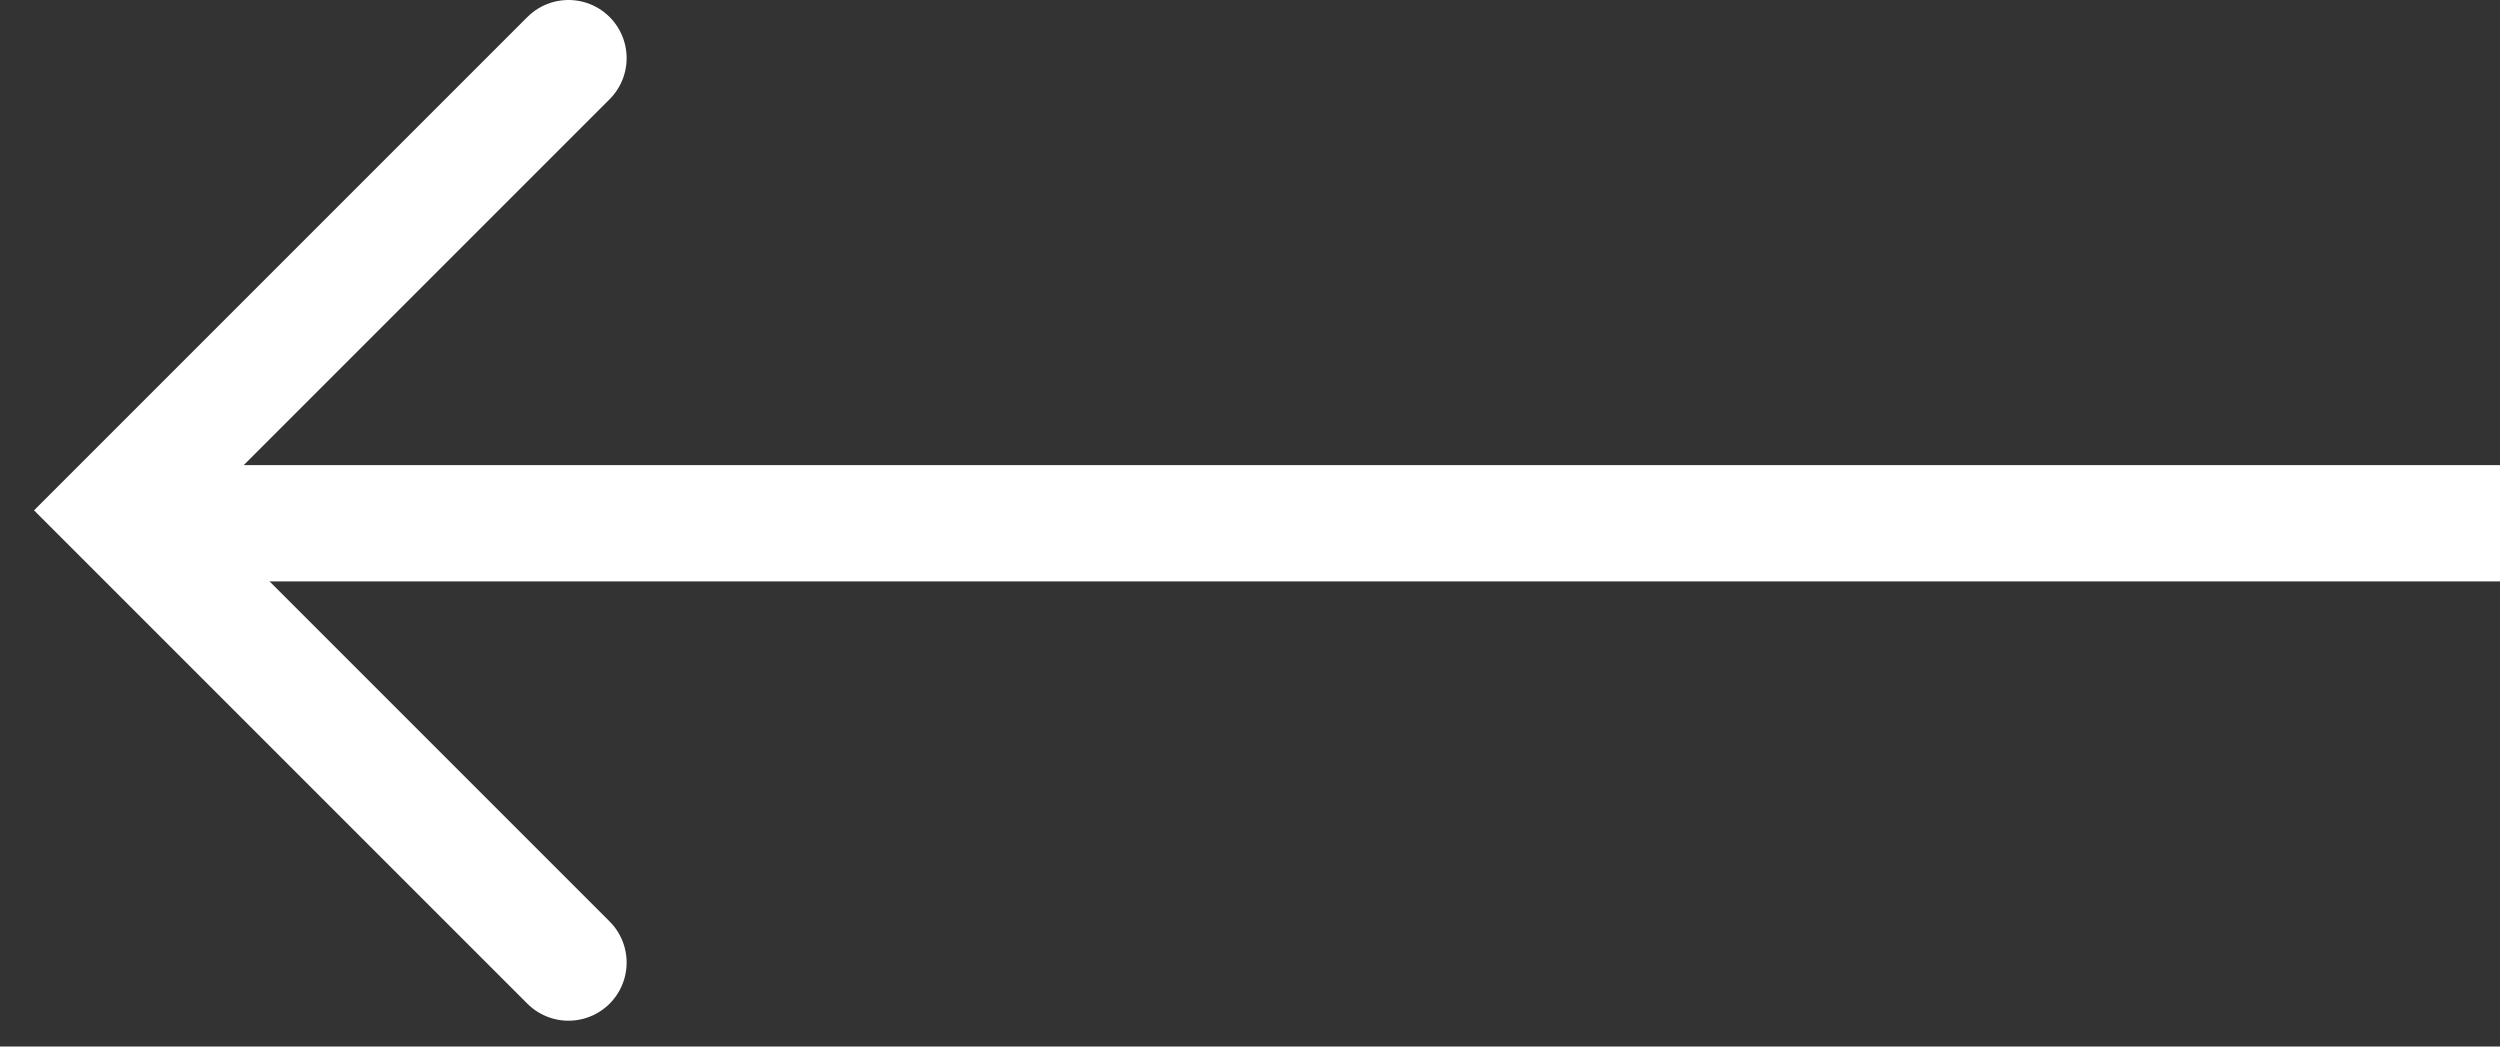 <svg xmlns="http://www.w3.org/2000/svg" width="43" height="18" viewBox="0 0 43 18">
    <rect x="0" y="0" width="43" height="18" fill="#333333" stroke="none"/>
    <g fill="none" fill-rule="evenodd">
        <path stroke="#FFF" stroke-linecap="round" stroke-width="2" d="M13.278 3L13.278 14 2.278 14" transform="translate(2 .278) rotate(135 7.778 8.5)"/>
        <path fill="#FFF" d="M1 7.722H41V9.722H1z" transform="translate(2 .278)"/>
    </g>
</svg>
